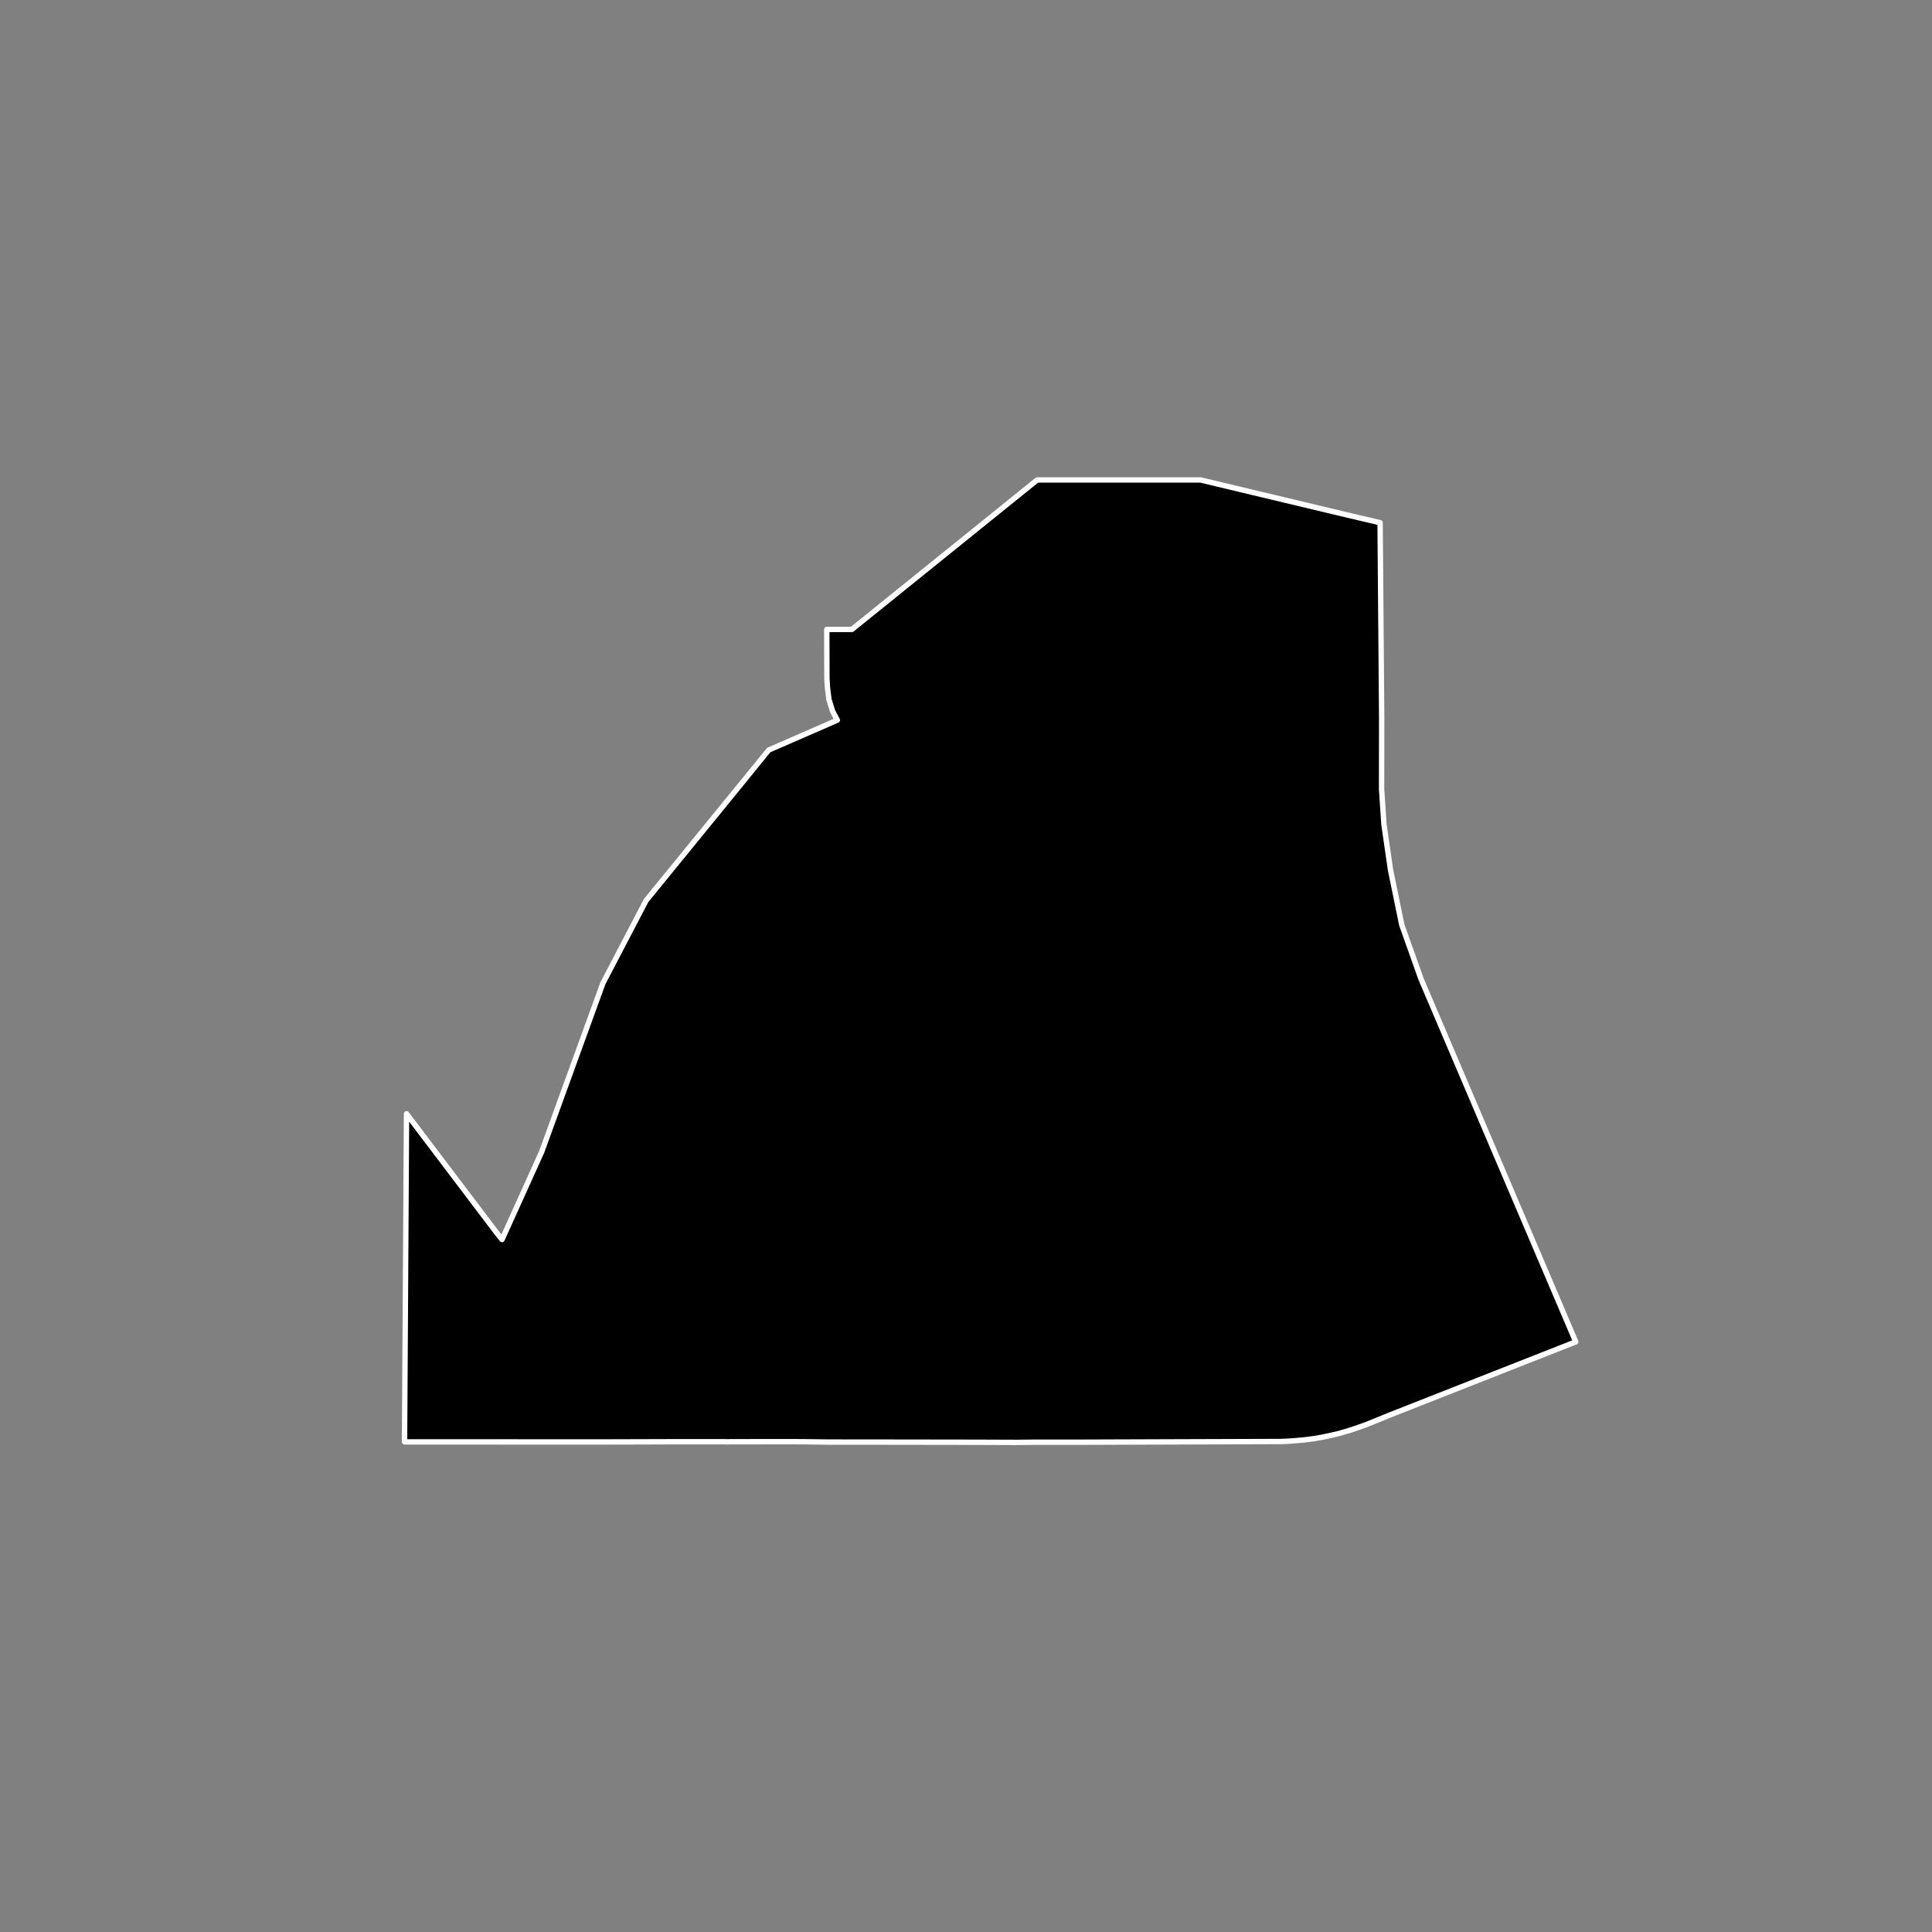 <?xml version="1.0" encoding="utf-8" standalone="no"?>
<!DOCTYPE svg PUBLIC "-//W3C//DTD SVG 1.1//EN"
  "http://www.w3.org/Graphics/SVG/1.1/DTD/svg11.dtd">
<!-- Created with matplotlib (https://matplotlib.org/) -->
<svg height="720pt" version="1.1" viewBox="0 0 720 720" width="720pt" xmlns="http://www.w3.org/2000/svg" xmlns:xlink="http://www.w3.org/1999/xlink">
 <rect x="0" y="0" width="720" height="720" fill="#808080" stroke="none"/>
 <defs>
  <style type="text/css">*{stroke-linecap:butt;stroke-linejoin:round;}</style>
 </defs>
 <g id="figure_1">
  <g id="patch_1">
   <path d="M 0 720 
L 720 720 
L 720 0 
L 0 0 
z
" style="fill:none;"/>
  </g>
  <g id="axes_1">
   <g id="patch_2">
    <path clip-path="url(#pa20211aa41)" d="M 529.562 364.811 
L 587.241 500.059 
L 517.706 527.431 
L 511.23 530.08 
L 508.759 531.058 
L 506.207 531.962 
L 503.429 532.914 
L 500.074 533.902 
L 498.432 534.358 
L 496.911 534.708 
L 495.408 535.041 
L 494.57 535.223 
L 492.854 535.585 
L 489.972 536.094 
L 487.202 536.467 
L 485.414 536.669 
L 483.223 536.86 
L 480.864 537.037 
L 478.773 537.156 
L 477.002 537.209 
L 401.507 537.467 
L 386.15 537.458 
L 378.859 537.537 
L 362.939 537.481 
L 323.097 537.424 
L 308.819 537.417 
L 300.038 537.301 
L 295.739 537.272 
L 272.39 537.291 
L 270.877 537.332 
L 269.757 537.288 
L 251.824 537.293 
L 223.819 537.375 
L 150.759 537.343 
L 151.501 415.065 
L 164.646 432.424 
L 185.088 459.42 
L 187.096 461.935 
L 201.854 429.306 
L 224.703 366.388 
L 240.781 335.598 
L 278.466 289.38 
L 286.442 279.541 
L 312.056 268.372 
L 310.321 265.134 
L 308.931 260.703 
L 308.381 256.293 
L 308.174 252.909 
L 308.161 250.633 
L 308.118 234.578 
L 317.498 234.557 
L 365.16 196.105 
L 386.519 178.872 
L 447.419 178.863 
L 466.465 183.416 
L 478.373 186.26 
L 502.347 191.986 
L 514.32 194.795 
L 514.911 267.715 
L 514.875 294.107 
L 515.756 307.266 
L 518.207 324.23 
L 522.404 344.68 
L 529.562 364.811 
" style="stroke:#ffffff;stroke-linejoin:miter;stroke-width:2;"/>
   </g>
  </g>
 </g>
 <defs>
  <clipPath id="pa20211aa41">
   <rect height="543.6" width="558" x="90" y="86.4"/>
  </clipPath>
 </defs>
</svg>
